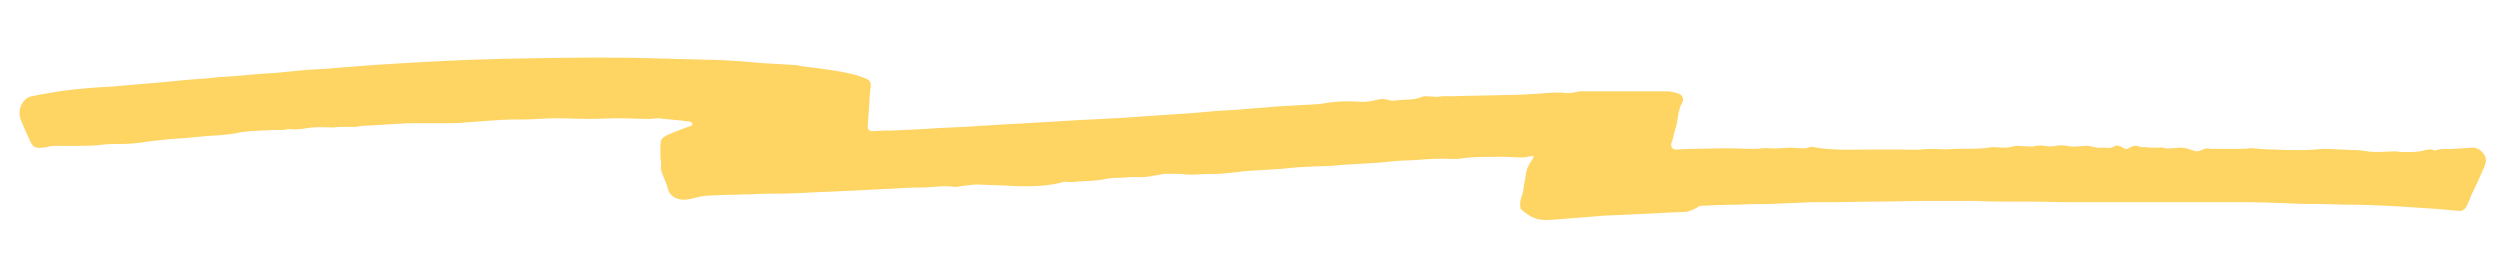 <?xml version="1.0" encoding="utf-8"?>
<!-- Generator: Adobe Illustrator 23.0.6, SVG Export Plug-In . SVG Version: 6.00 Build 0)  -->
<svg version="1.1" id="Layer_1" xmlns="http://www.w3.org/2000/svg" xmlns:xlink="http://www.w3.org/1999/xlink" x="0px" y="0px"
	 viewBox="0 0 408 45.1" style="enable-background:new 0 0 408 45.1;" xml:space="preserve">
<style type="text/css">
	.st0{fill:#FED462;}
</style>
<g>
	<path class="st0" d="M274.5,34.6c-2.8,0.1-5.6,0.3-8.4,0.4c-1.5,0.1-2.9,0.1-4.4,0.2c-2.5,0.2-5,0.4-7.5,0.6
		c-1.5,0.1-3,0.3-4.4-0.5c-0.5-0.3-1.1-0.7-1.5-1.1c-0.2-0.1-0.2-0.4-0.2-0.7c-0.1-0.9,0.4-1.6,0.5-2.5c0.1-0.8,0.3-1.6,0.4-2.4
		c0.1-1,0.5-1.8,1.1-2.6c0.1-0.1,0.1-0.3,0.2-0.5c-0.2,0-0.3-0.1-0.5,0c-0.5,0.1-0.9,0.2-1.4,0.2c-1.4,0-2.8-0.2-4.3-0.1
		c-2,0-4,0-5.9,0.3c-0.8,0.1-1.6,0-2.4,0c-1.1,0-2.1,0-3.2,0.1c-1.2,0.1-2.5,0.2-3.7,0.2c-1.6,0.1-3.1,0.3-4.7,0.4
		c-1.7,0.1-3.3,0.2-5,0.3c-1,0.1-2,0.2-2.9,0.2c-1.9,0.1-3.8,0.1-5.7,0.3c-2.3,0.3-4.7,0.3-7,0.5c-1.3,0.1-2.5,0.3-3.8,0.4
		c-0.9,0.1-1.8,0.1-2.8,0.1c-0.8,0-1.6,0.1-2.4,0.1c-0.6,0-1.1,0-1.7-0.1c-1,0-2-0.1-3,0c-1.4,0.2-2.8,0.6-4.3,0.5
		c-0.4,0-0.7,0-1.1,0c-0.1,0-0.1,0-0.2,0c-1.3,0.2-2.6,0-3.8,0.3c-1.3,0.3-2.7,0.3-4,0.4c-0.4,0-0.8,0-1.2,0.1c-0.4,0-0.7,0-1.1,0
		c-0.2,0-0.4-0.1-0.6,0c-1.9,0.5-3.8,0.7-5.8,0.7c0,0-0.1,0-0.1,0c-1,0-2,0-3.1-0.1c-0.9,0-1.9-0.1-2.8-0.1c-0.8,0-1.7-0.1-2.5-0.1
		c-1.1,0.1-2.1,0.2-3.2,0.4c-0.1,0-0.2,0-0.3,0c-1.8-0.3-3.6,0.1-5.5,0.1c-1.6,0-3.3,0.1-4.9,0.2c-2.7,0.1-5.4,0.3-8.2,0.4
		c-1.5,0.1-3,0.1-4.5,0.2c-1.9,0.1-3.9,0.2-5.8,0.2c-1.3,0-2.7,0-4,0.1c-1.5,0-2.9,0.1-4.4,0.1c-0.8,0-1.7,0.1-2.5,0.1
		c-1,0-2,0.2-3,0.5c-0.8,0.2-1.7,0.3-2.5,0c-0.8-0.3-1.3-0.8-1.5-1.6c-0.2-0.8-0.6-1.6-0.9-2.4c-0.2-0.5-0.3-1-0.2-1.6
		c0-0.4-0.1-0.8-0.1-1.2c0-0.9-0.1-1.8,0.1-2.7c0.1-0.4,0.7-0.7,1.1-0.9c1.1-0.5,2.2-0.9,3.3-1.3c0.3-0.1,0.7-0.1,0.7-0.6
		c0-0.1-0.5-0.3-0.7-0.3c-1.6-0.2-3.2-0.3-4.8-0.5c-0.5,0-1,0.1-1.5,0.1c-1.8,0-3.6-0.1-5.4-0.1c-1.3,0-2.7,0.1-4,0.1
		c-0.2,0-0.3,0-0.5,0c-1.8,0-3.6-0.1-5.4-0.1c-1.8,0-3.6,0.2-5.4,0.2c-1.3,0-2.7,0-4,0.1c-1.9,0.1-3.8,0.3-5.6,0.4
		c-0.8,0.1-1.6,0.1-2.3,0.1c-2.2,0-4.4,0-6.6,0c-0.6,0-1.2,0.1-1.8,0.1c-1.7,0.1-3.4,0.2-5.1,0.3c-0.6,0-1.2,0.1-1.9,0.2
		c-0.4,0-0.8,0-1.2,0c-0.5,0-0.9,0-1.4,0c-0.3,0-0.7,0.1-1,0.1c-1.1,0-2.3-0.1-3.4,0c-1.1,0.1-2.2,0.4-3.3,0.3
		c-0.5-0.1-0.9,0-1.4,0.1c-0.4,0-0.8,0-1.2,0c-0.8,0-1.6,0.1-2.4,0.1c-1.2,0.1-2.4,0.1-3.5,0.3c-1.8,0.4-3.7,0.5-5.5,0.6
		c-1,0.1-2,0.2-3.1,0.3c-1.6,0.1-3.1,0.2-4.7,0.4c-1.4,0.1-2.7,0.4-4.1,0.5c-1.1,0.1-2.2,0.1-3.3,0.1c-0.9,0-1.7,0.1-2.6,0.2
		c-1.2,0.1-2.3,0.1-3.5,0.1c-1.2,0-2.3,0-3.5,0c-0.7,0-1.4,0.3-2.1,0.3C5.7,24.2,5.4,24,4.9,23c-0.5-1.1-1-2.2-1.4-3.2
		c-0.5-1.1-0.4-2.2,0.3-3.2c0.4-0.5,0.8-0.8,1.4-0.9c2.6-0.5,5.3-1,8-1.2c1.8-0.2,3.6-0.3,5.5-0.4c3-0.3,6.1-0.5,9.1-0.8
		c2-0.2,4-0.4,5.9-0.5c1.6-0.2,3.3-0.3,4.9-0.4c2.1-0.2,4.3-0.4,6.4-0.5c1.7-0.2,3.4-0.3,5.1-0.5c1.9-0.1,3.8-0.2,5.7-0.4
		c1.8-0.1,3.6-0.3,5.4-0.4c1-0.1,2.1-0.1,3.1-0.2c1.7-0.1,3.4-0.2,5.1-0.3c0.7,0,1.5-0.1,2.2-0.1c1.3-0.1,2.7-0.1,4-0.2
		c2.1-0.1,4.2-0.1,6.3-0.2C87,9.5,92.1,9.4,97.3,9.4c2.9,0,5.8,0,8.7,0.1c3.8,0.1,7.7,0.2,11.5,0.3c2.3,0.1,4.6,0.3,6.9,0.5
		c1.7,0.1,3.4,0.2,5.1,0.3c0.4,0,0.9,0.1,1.3,0.2c3.1,0.4,6.1,0.7,9.1,1.5c0.6,0.2,1.1,0.4,1.6,0.6c0.4,0.2,0.6,0.5,0.6,0.9
		c0,0.3,0,0.6-0.1,0.9c0,0.6-0.1,1.2-0.1,1.8c-0.1,1.4-0.2,2.8-0.3,4.2c0,0.4,0.3,0.7,0.7,0.7c0.9,0,1.7-0.1,2.6-0.1
		c0.2,0,0.4,0,0.6,0c2.5-0.1,5.1-0.2,7.6-0.4c1.5-0.1,2.9-0.1,4.4-0.2c2.1-0.1,4.3-0.3,6.4-0.4c1.3-0.1,2.6-0.1,3.8-0.2
		c2.8-0.2,5.5-0.3,8.3-0.5c1.4-0.1,2.7-0.1,4.1-0.2c1.2-0.1,2.4-0.1,3.6-0.2c2.9-0.2,5.7-0.4,8.6-0.6c2.1-0.1,4.2-0.3,6.3-0.5
		c1.9-0.1,3.8-0.2,5.7-0.4c1.8-0.1,3.5-0.3,5.3-0.4c1.8-0.1,3.6-0.2,5.5-0.3c0.7-0.1,1.4-0.2,2.1-0.3c1.6-0.2,3.1-0.2,4.7-0.1
		c1,0.1,1.9-0.1,2.8-0.3c0.6-0.2,1.2-0.2,1.8,0c0.4,0.1,0.8,0.2,1.2,0.1c1.5-0.2,3,0,4.4-0.6c0.2-0.1,0.3-0.1,0.5-0.1
		c0.6,0,1.3,0.1,1.9,0.1c0.4,0,0.7-0.1,1.1-0.1c0.6,0,1.1,0,1.7,0c2.8-0.1,5.7-0.1,8.5-0.2c1.7,0,3.4-0.1,5.1-0.2
		c1.2-0.1,2.4-0.2,3.6-0.2c0.5,0,1,0.1,1.4,0.1c0.5,0,0.9-0.1,1.4-0.2c0.2,0,0.4-0.1,0.6-0.1c2.7,0,5.4,0,8.2,0c2,0,3.9,0,5.9,0
		c0.7,0,1.4,0.2,2,0.4c0.6,0.2,0.9,1,0.5,1.5c-0.7,1.3-0.6,2.7-1,4c-0.1,0.2-0.1,0.4-0.2,0.7c-0.1,0.3-0.2,0.6-0.2,0.9
		c-0.1,0.3-0.2,0.6-0.3,0.9c-0.2,0.6,0.1,1.1,0.7,1.1c0.7,0,1.5-0.1,2.2-0.1c2.1,0,4.1-0.1,6.2-0.1c1.5,0,2.9,0.1,4.4,0.1
		c0.8,0,1.6-0.2,2.4-0.1c1.2,0.1,2.4-0.1,3.6-0.1c1,0,2.1,0.3,3.1-0.1c0.2-0.1,0.3,0,0.5,0c3.2,0.6,6.3,0.4,9.5,0.4c1.7,0,3.3,0,5,0
		c1,0,2.1,0.1,3.1,0c0.8-0.1,1.6-0.1,2.4-0.1c1,0.1,1.9,0.1,2.9,0c1.9-0.1,3.8,0.1,5.7-0.2c0.9-0.2,1.8,0,2.8,0
		c0.4,0,0.9-0.1,1.3-0.2c0.1,0,0.2-0.1,0.3-0.1c0.8,0,1.6,0.1,2.5,0.1c0.1,0,0.3,0.1,0.4,0c1.3-0.4,2.5,0.2,3.8-0.1
		c0.8-0.2,1.6,0,2.4,0.1c0.8,0.1,1.6-0.1,2.4-0.1c0.1,0,0.3,0,0.4,0c0.7,0.1,1.4,0.4,2,0.3c0.8-0.1,1.6,0.3,2.4-0.3
		c0.2-0.1,0.6,0,0.9,0.1c0.4,0.2,0.8,0.6,1.3,0.3c0.7-0.5,1.3-0.5,2-0.2c0.1,0.1,0.3,0,0.5,0c0.4,0,0.8,0.1,1.2,0.1
		c0.4,0,0.7,0,1.1,0c0.3,0,0.6-0.1,0.8,0c0.5,0.2,1,0.1,1.5,0.1c0.9-0.1,1.7-0.2,2.6,0.1c0.4,0.1,0.9,0.3,1.3,0.4
		c0.3,0,0.6-0.1,0.9-0.2c0.4-0.2,0.9-0.4,1.4-0.2c0.1,0,0.2,0,0.2,0c1.2,0,2.5,0,3.7,0c0.4,0,0.7,0,1.1,0c0.5,0,0.9,0,1.4-0.1
		c0.2,0,0.3-0.1,0.5,0c1.2,0.1,2.4,0.2,3.6,0.2c1.5,0.1,3,0.1,4.4,0.1c1.2,0,2.3-0.1,3.5-0.2c0.2,0,0.4,0,0.7,0
		c0.7,0,1.4,0.1,2.1,0.1c0.8,0,1.6,0.1,2.5,0.1c0.7,0,1.3,0.1,2,0.2c0.6,0.1,1.2,0.1,1.9,0.1c0.8,0,1.7-0.1,2.5-0.1
		c0.4,0,0.7,0.1,1.1,0.1c1.3,0,2.6,0.1,3.9-0.3c0.5-0.1,0.9-0.2,1.4,0c0.1,0.1,0.3,0.1,0.4,0c0.9-0.3,1.8-0.1,2.7-0.2
		c1.1-0.1,2.1-0.1,3.2-0.2c0.7-0.1,1.8,0.6,2.1,1.5c0.2,0.5,0.1,1-0.1,1.5c-0.4,0.9-0.8,1.8-1.2,2.7c-0.3,0.7-0.7,1.4-1,2.1
		c-0.1,0.3-0.2,0.6-0.4,1c-0.1,0.3-0.3,0.7-0.5,1c-0.3,0.4-0.7,0.6-1.2,0.5c-1.2-0.1-2.4-0.2-3.5-0.3c-1.5-0.1-3-0.2-4.5-0.3
		c-1.1-0.1-2.2-0.1-3.3-0.2c-2.3-0.1-4.5-0.2-6.8-0.2c-1.4,0-2.9-0.1-4.3-0.1c-1.6,0-3.2,0-4.9-0.1c-2.6-0.1-5.2-0.2-7.7-0.2
		c-3.3,0-6.5,0-9.8,0c-2.1,0-4.2,0-6.3,0c-2.2,0-4.5,0-6.7,0c-1.9,0-3.9,0-5.8,0c-2,0-4.1-0.1-6.1-0.1c-1.3,0-2.6,0-3.9,0
		c-1.7,0-3.3,0-5-0.1c-1,0-1.9,0-2.9,0c-2.1,0-4.1,0-6.2,0c-2.3,0-4.7,0.1-7,0.1c-2.6,0-5.2,0.1-7.8,0.1c-1,0-2,0-3,0
		c-2.4,0.1-4.8,0.2-7.2,0.3c-1.5,0-3,0-4.6,0.1c-2.2,0-4.3,0.1-6.5,0.2C275.8,34.6,275.2,34.6,274.5,34.6
		C274.5,34.6,274.5,34.6,274.5,34.6z"/>
</g>
</svg>
